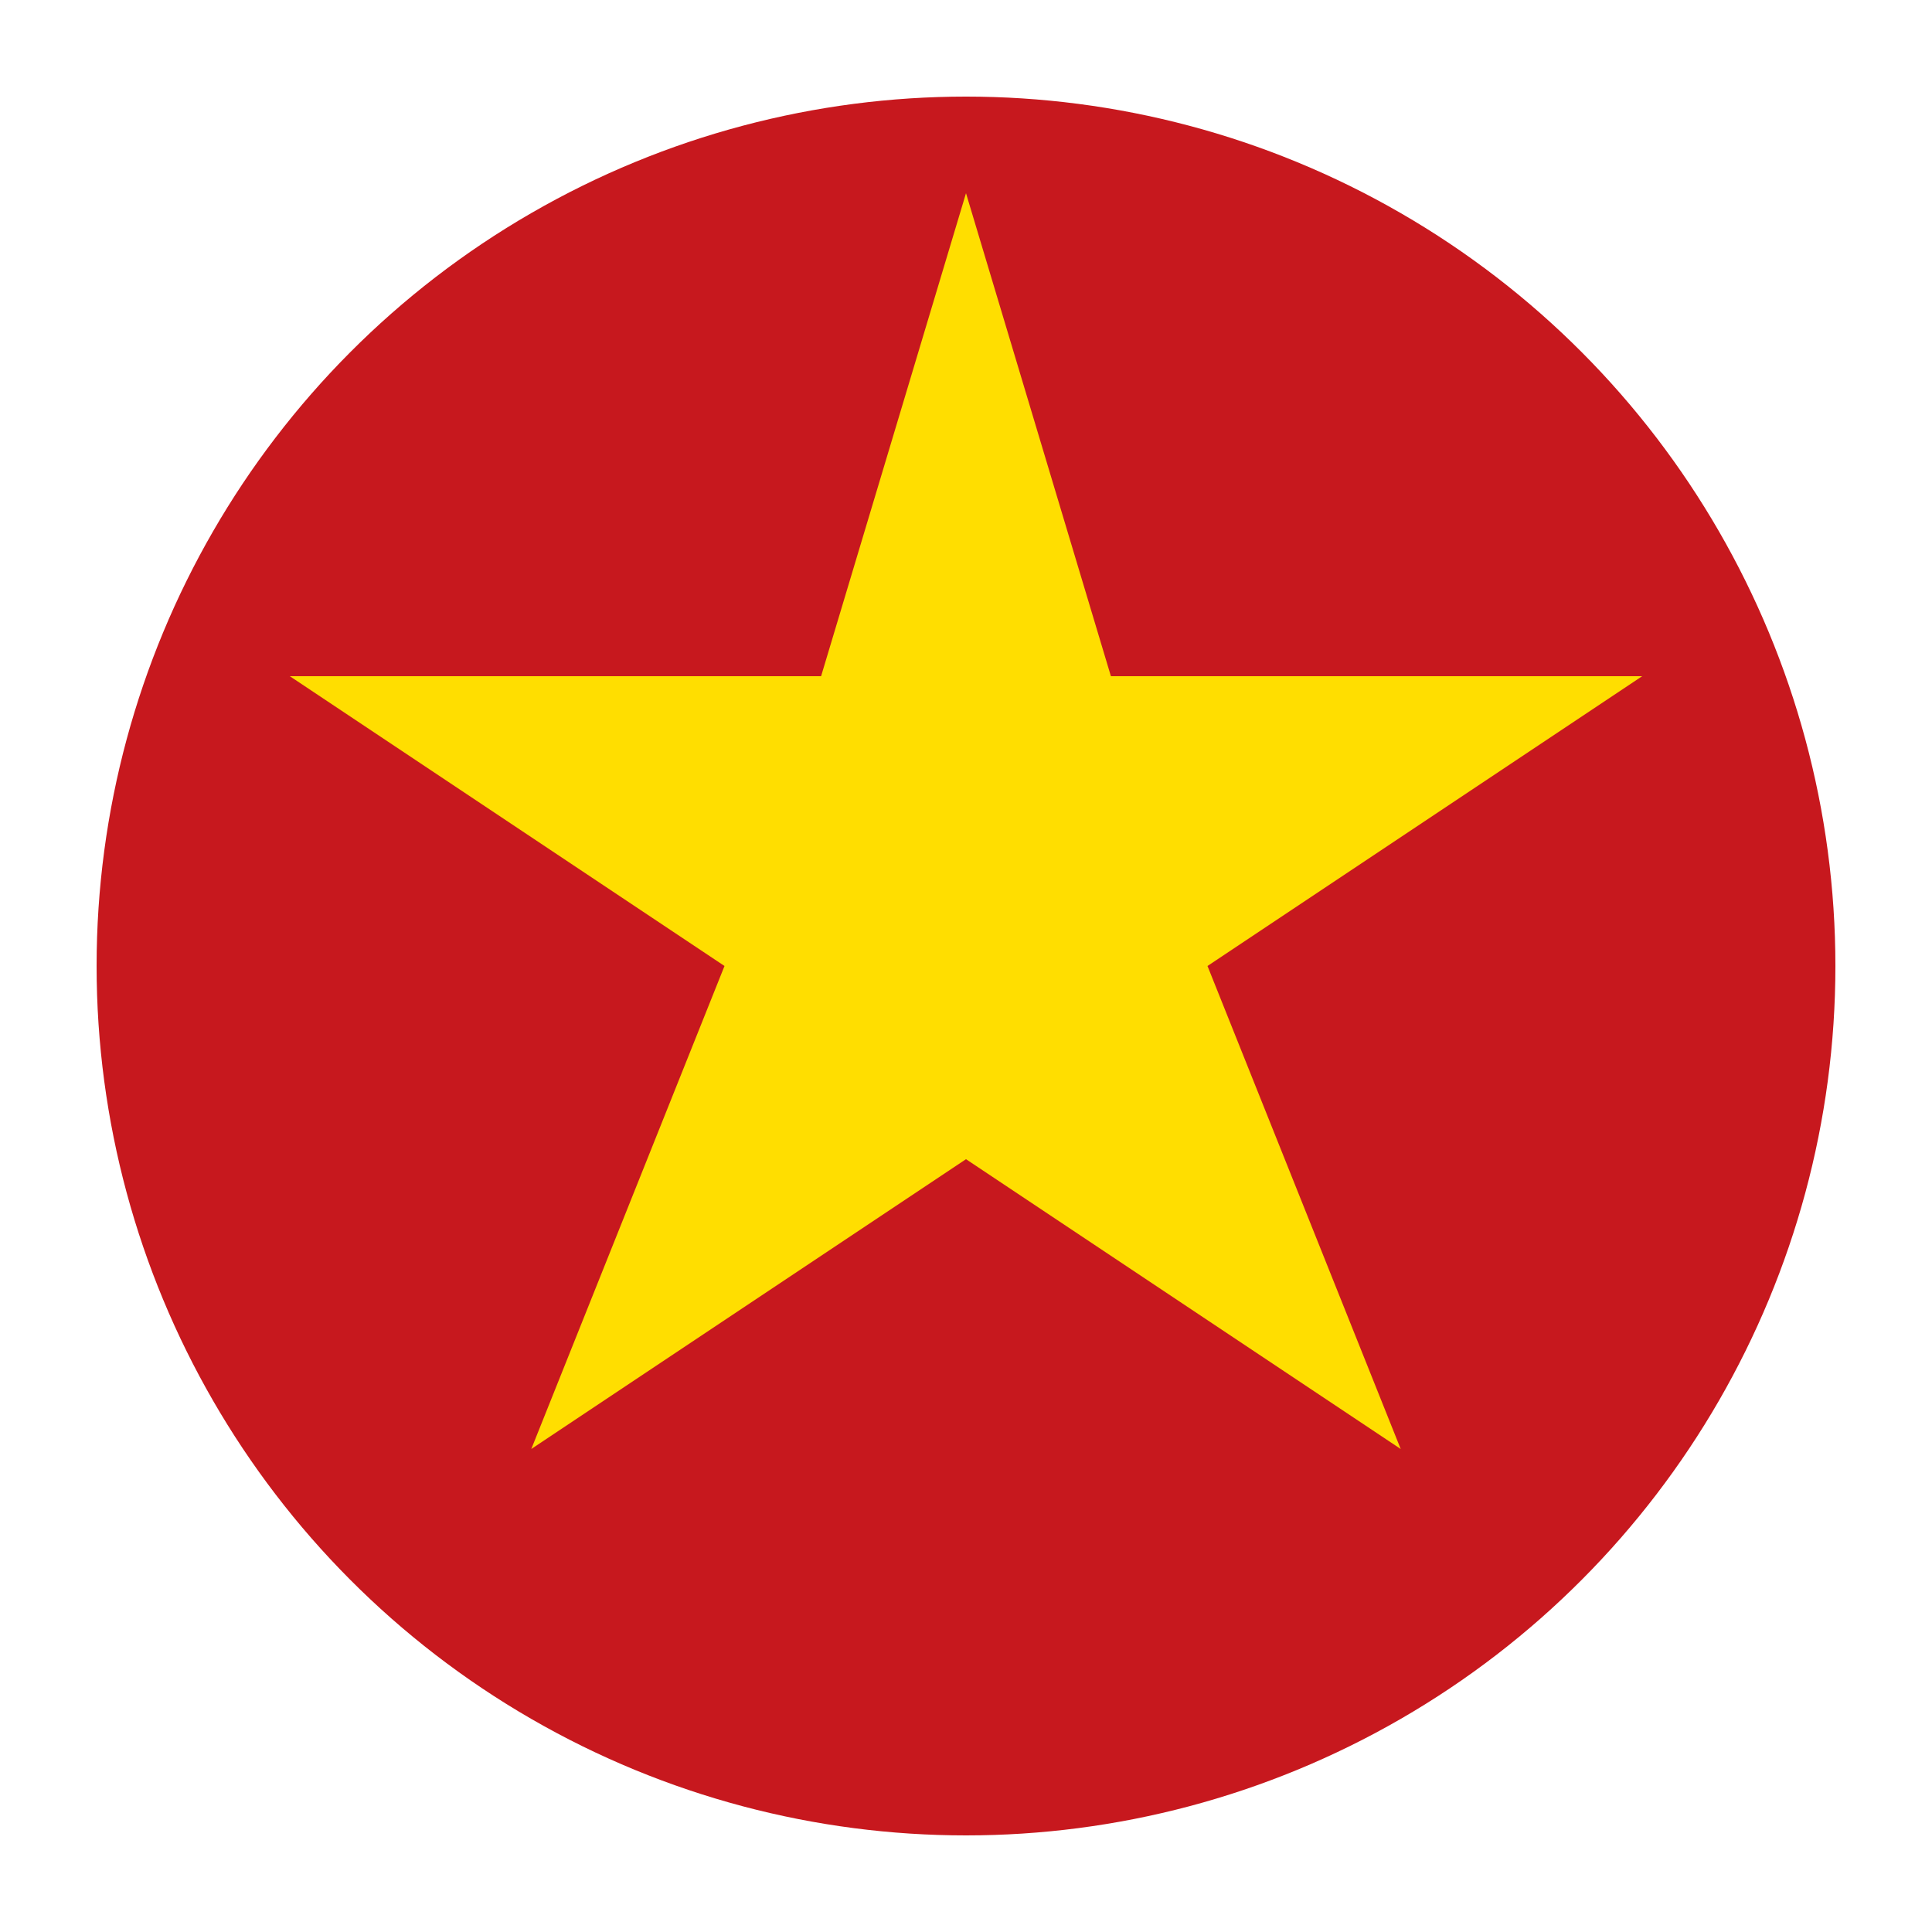 <?xml version="1.0" encoding="UTF-8"?>
<svg width="200" height="200" viewBox="0 0 200 200" xmlns="http://www.w3.org/2000/svg">
  <circle cx="100" cy="100" r="90" fill="#c7181e"/>
  <path d="M100,20 L115,70 L170,70 L125,100 L145,150 L100,120 L55,150 L75,100 L30,70 L85,70 Z" fill="#ffde00"/>
</svg>